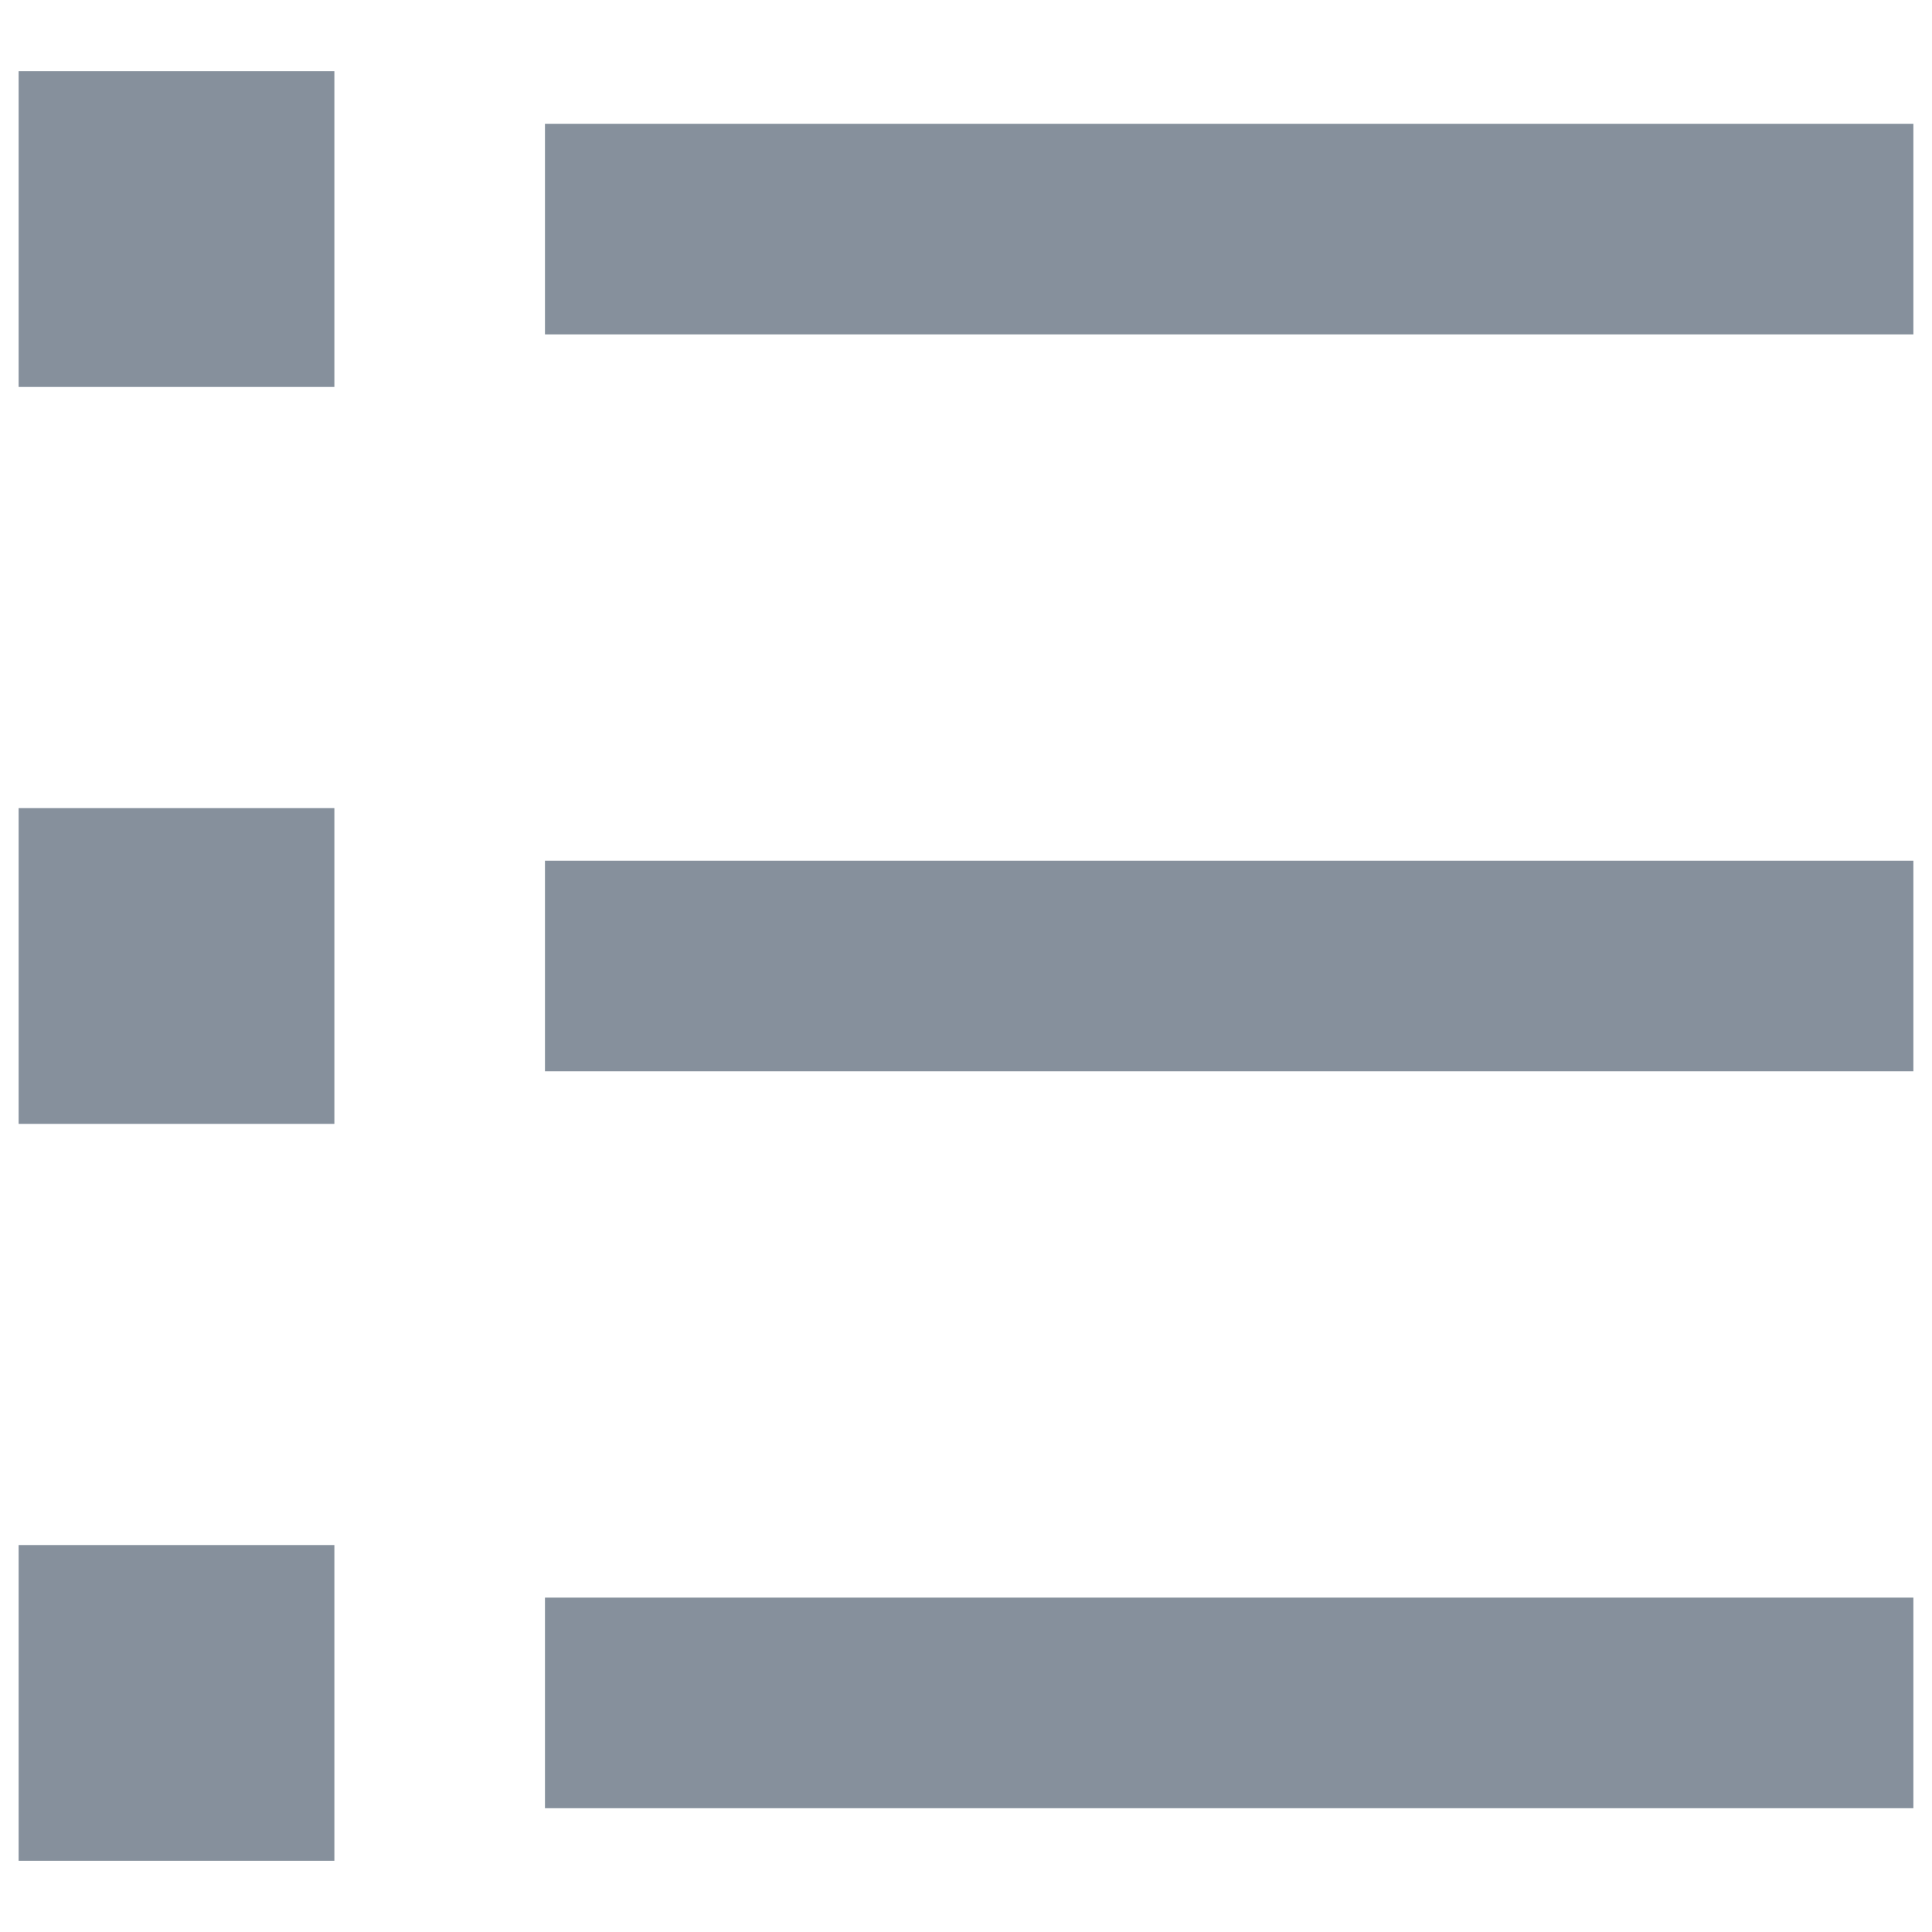 ﻿<?xml version="1.0" encoding="utf-8"?>
<svg version="1.1" xmlns:xlink="http://www.w3.org/1999/xlink" width="14px" height="14px" xmlns="http://www.w3.org/2000/svg">
  <g transform="matrix(1 0 0 1 -802 -172 )">
    <path d="M 3.949 2.423  L 3.949 0.897  L 13.865 0.897  L 13.865 2.423  L 3.949 2.423  Z M 0.135 2.804  L 0.135 0.516  L 2.423 0.516  L 2.423 2.804  L 0.135 2.804  Z M 0.135 8.144  L 0.135 5.856  L 2.423 5.856  L 2.423 8.144  L 0.135 8.144  Z M 0.135 13.484  L 0.135 11.196  L 2.423 11.196  L 2.423 13.484  L 0.135 13.484  Z M 3.949 7.763  L 3.949 6.237  L 13.865 6.237  L 13.865 7.763  L 3.949 7.763  Z M 3.949 13.103  L 3.949 11.577  L 13.865 11.577  L 13.865 13.103  L 3.949 13.103  Z " fill-rule="nonzero" fill="#86909c" stroke="none" transform="matrix(1 0 0 1 802 172 )" />
  </g>
</svg>